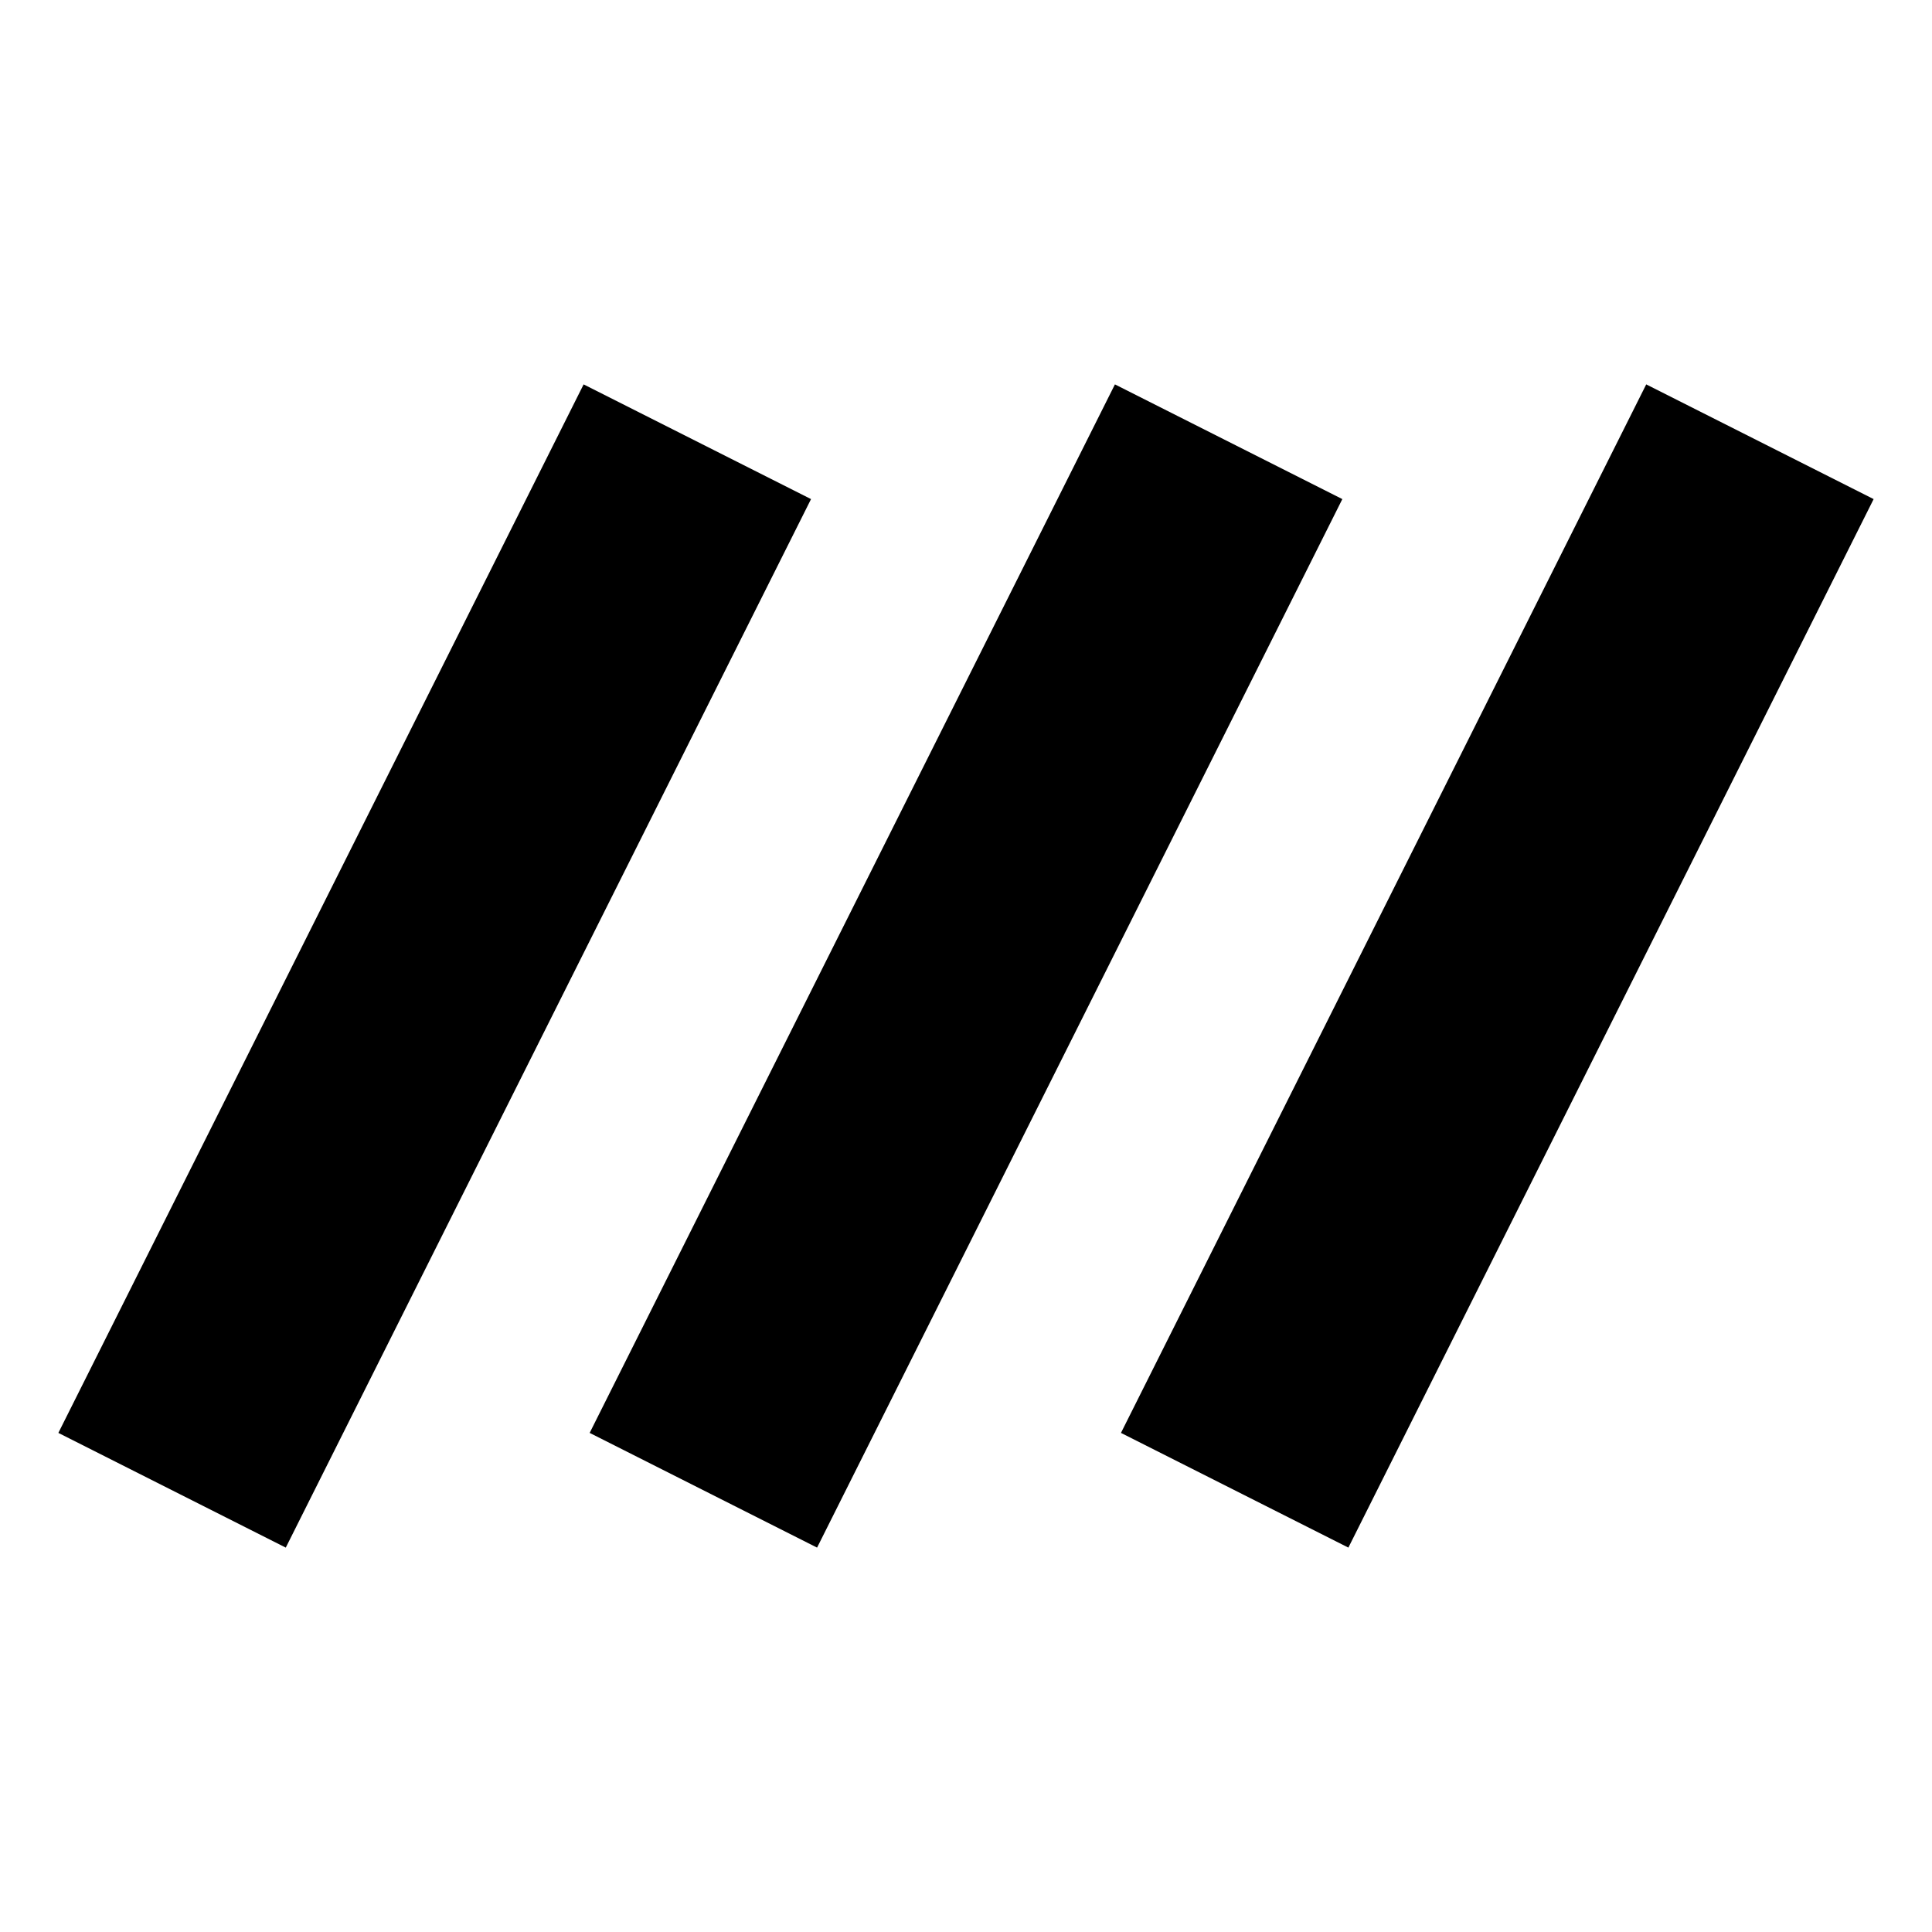 <svg xmlns="http://www.w3.org/2000/svg" height="24" viewBox="0 -960 960 960" width="24"><path d="M142-191 29-248l261-521 113 57-261 521Zm264 0-113-57 261-521 113 57-261 521Zm264 0-113-57 261-521 113 57-261 521Z"/></svg>